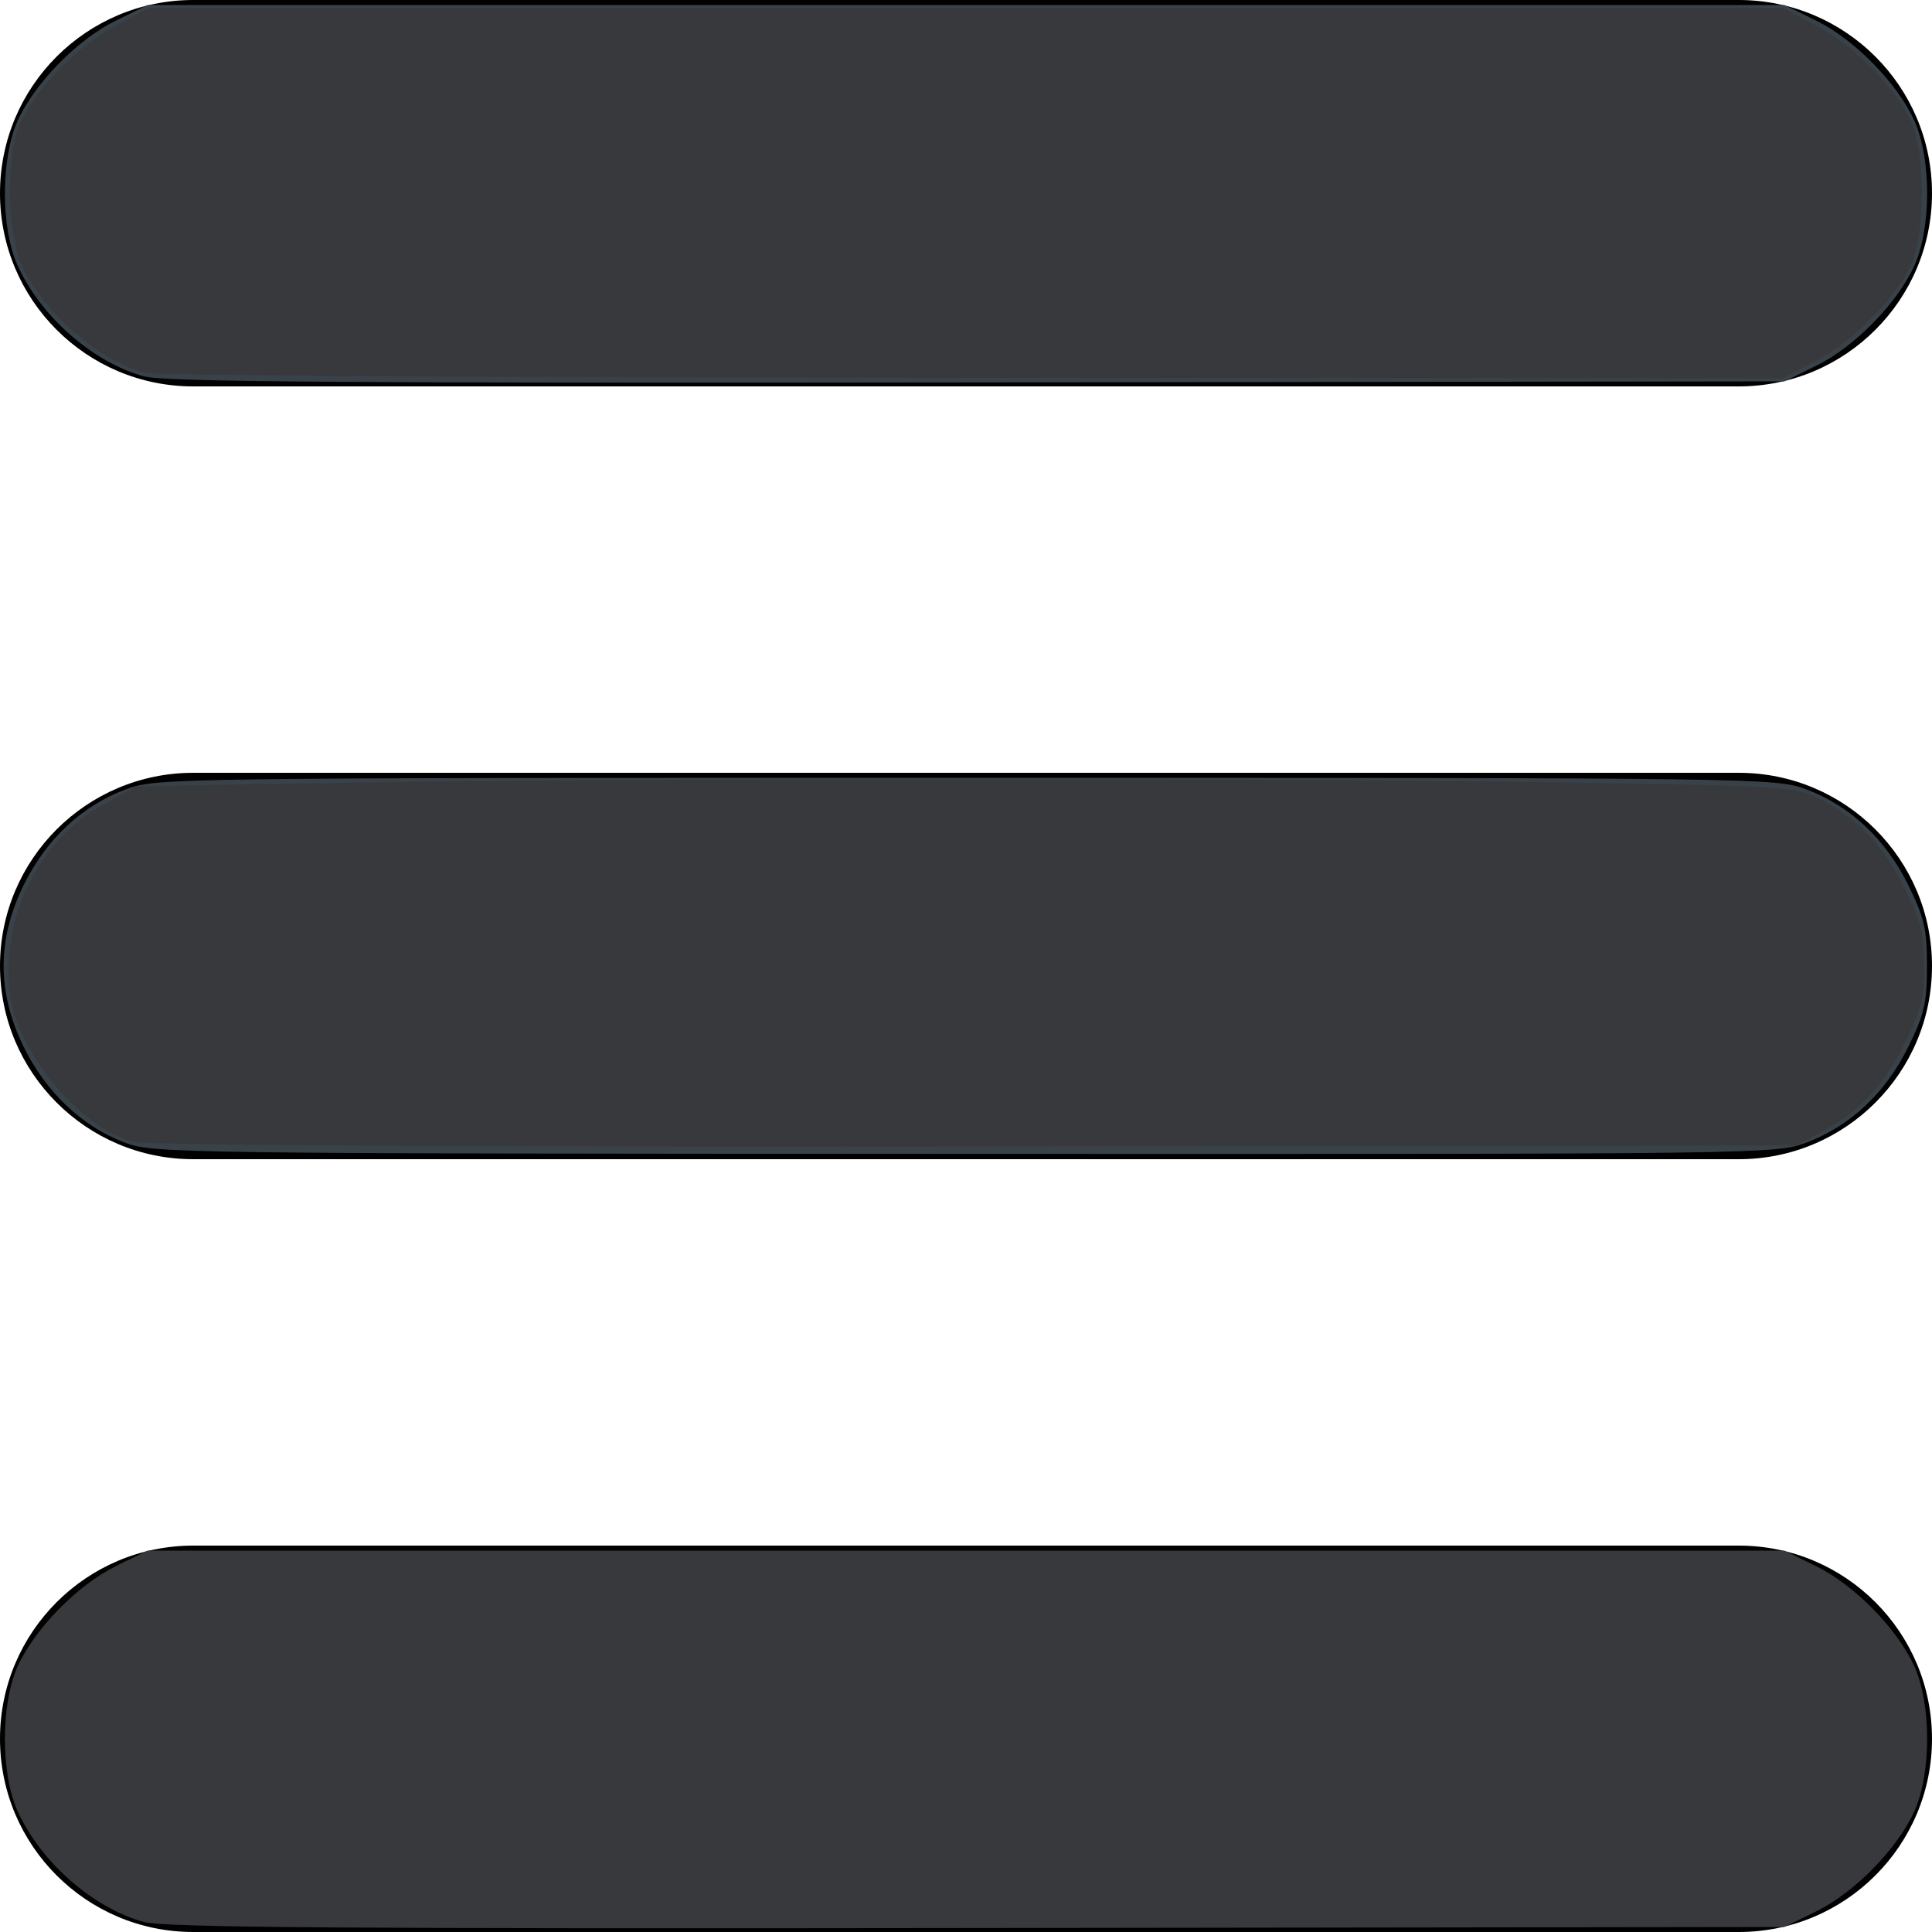 <?xml version="1.0" encoding="UTF-8" standalone="no"?>
<!-- Uploaded to: SVG Repo, www.svgrepo.com, Generator: SVG Repo Mixer Tools -->

<svg
   fill="#000000"
   width="500"
   height="500"
   viewBox="0 0 20 20"
   enable-background="new 0 0 32 32"
   id="Glyph"
   version="1.1"
   xml:space="preserve"
   xmlns="http://www.w3.org/2000/svg"
   xmlns:svg="http://www.w3.org/2000/svg"><defs
     id="defs1083" /><path
     d="m 20,10 c 0,1.104 -0.896,2 -2,2 H 2 C 0.896,12 0,11.104 0,10 0,8.896 0.896,8 2,8 h 16 c 1.104,0 2,0.896 2,2 z"
     id="XMLID_314_" /><path
     d="m 20,2 c 0,1.104 -0.896,2 -2,2 H 2 C 0.896,4 0,3.104 0,2 0,0.896 0.896,0 2,0 h 16 c 1.104,0 2,0.896 2,2 z"
     id="XMLID_315_" /><path
     d="m 20,18 c 0,1.104 -0.896,2 -2,2 H 2 C 0.896,20 0,19.104 0,18 0,16.896 0.896,16 2,16 h 16 c 1.104,0 2,0.896 2,2 z"
     id="XMLID_316_" /><path
     style="fill:#394249;stroke-width:0.059"
     d="M 1.495,3.898 C 0.965,3.754 0.422,3.279 0.182,2.748 0.006,2.361 0.007,1.638 0.183,1.249 0.359,0.861 0.802,0.408 1.196,0.215 l 0.332,-0.163 H 10 18.472 l 0.332,0.163 c 0.393,0.193 0.837,0.646 1.013,1.034 0.177,0.39 0.177,1.112 0,1.502 -0.176,0.388 -0.619,0.841 -1.013,1.034 l -0.332,0.163 -8.354,0.011 c -6.476,0.009 -8.415,-0.005 -8.623,-0.062 z"
     id="path2347" /><path
     style="fill:#394249;stroke-width:0.059"
     d="m 1.283,11.825 c -0.438,-0.168 -0.808,-0.52 -1.037,-0.986 -0.278,-0.565 -0.278,-1.114 0,-1.679 C 0.479,8.687 0.848,8.341 1.3,8.172 1.617,8.053 1.719,8.052 10,8.052 c 8.281,0 8.383,0.001 8.7,0.12 0.452,0.169 0.821,0.516 1.054,0.989 0.167,0.34 0.194,0.455 0.194,0.839 0,0.384 -0.027,0.499 -0.194,0.839 -0.233,0.473 -0.603,0.82 -1.054,0.989 -0.317,0.119 -0.416,0.12 -8.717,0.117 -8.22,-0.003 -8.403,-0.005 -8.7,-0.12 z"
     id="path2349" /><path
     style="fill:#38393d;fill-opacity:1;stroke-width:0.059"
     d="M 1.495,19.898 C 0.965,19.754 0.422,19.279 0.182,18.748 0.006,18.361 0.007,17.638 0.183,17.249 0.359,16.861 0.802,16.408 1.196,16.215 L 1.528,16.052 H 10 18.472 l 0.332,0.163 c 0.393,0.193 0.837,0.646 1.013,1.034 0.177,0.39 0.177,1.112 0,1.502 -0.176,0.388 -0.619,0.841 -1.013,1.034 l -0.332,0.163 -8.354,0.011 c -6.476,0.009 -8.415,-0.005 -8.623,-0.062 z"
     id="path2351" /><path
     style="fill:#38393d;fill-opacity:1;stroke-width:0.059"
     d="M 1.518,19.862 C 1.115,19.766 0.735,19.466 0.243,18.854 0.147,18.735 0.112,18.507 0.112,18 c 0,-0.713 0.002,-0.718 0.515,-1.298 0.122,-0.138 0.378,-0.334 0.569,-0.436 L 1.544,16.081 H 10 18.456 l 0.351,0.187 c 0.379,0.202 0.793,0.618 0.971,0.976 0.157,0.316 0.157,1.194 0,1.51 -0.178,0.358 -0.592,0.774 -0.971,0.976 l -0.351,0.187 -8.376,-0.006 c -4.607,-0.003 -8.46,-0.026 -8.563,-0.051 z"
     id="path2422" /><path
     style="fill:#38393d;fill-opacity:1;stroke-width:0.059"
     d="M 1.377,11.821 C 0.881,11.688 0.293,11.037 0.132,10.443 0.036,10.088 0.1,9.544 0.28,9.189 0.493,8.768 0.725,8.519 1.096,8.314 L 1.41,8.14 3.565,8.102 c 2.794,-0.049 10.115,-0.049 12.871,7.8e-4 2.081,0.037 2.164,0.043 2.404,0.171 0.407,0.216 0.65,0.47 0.871,0.912 0.177,0.353 0.208,0.477 0.208,0.814 0,0.337 -0.032,0.461 -0.208,0.814 -0.221,0.441 -0.462,0.694 -0.871,0.912 l -0.249,0.133 -8.502,0.009 c -5.252,0.006 -8.582,-0.013 -8.712,-0.047 z"
     id="path2424" /><path
     style="fill:#38393d;fill-opacity:1;stroke-width:0.059"
     d="M 1.518,3.862 C 1.06,3.753 0.502,3.285 0.249,2.797 0.065,2.442 0.05,1.591 0.222,1.245 0.4,0.887 0.813,0.471 1.193,0.268 L 1.544,0.081 H 10 18.456 l 0.351,0.187 c 0.379,0.202 0.793,0.618 0.971,0.976 0.157,0.316 0.157,1.194 0,1.51 -0.178,0.358 -0.592,0.774 -0.971,0.976 l -0.351,0.187 -8.376,-0.006 C 5.474,3.909 1.621,3.887 1.518,3.862 Z"
     id="path2426" /><path
     style="fill:#38393d;fill-opacity:1;stroke-width:0.059"
     d="M 1.528,19.863 C 1.204,19.784 0.878,19.579 0.611,19.285 0.118,18.744 0.112,18.729 0.112,18 c 0,-0.739 0.025,-0.798 0.563,-1.328 0.352,-0.347 0.544,-0.496 0.681,-0.529 0.062,-0.015 3.935,-0.035 8.607,-0.045 l 8.495,-0.017 0.273,0.133 c 0.15,0.073 0.438,0.298 0.639,0.5 0.282,0.283 0.387,0.438 0.458,0.676 0.117,0.393 0.117,0.831 0,1.224 -0.112,0.378 -0.676,0.98 -1.103,1.178 l -0.28,0.129 -8.37,-0.006 C 5.471,19.91 1.625,19.887 1.528,19.863 Z"
     id="path2428" /></svg>

